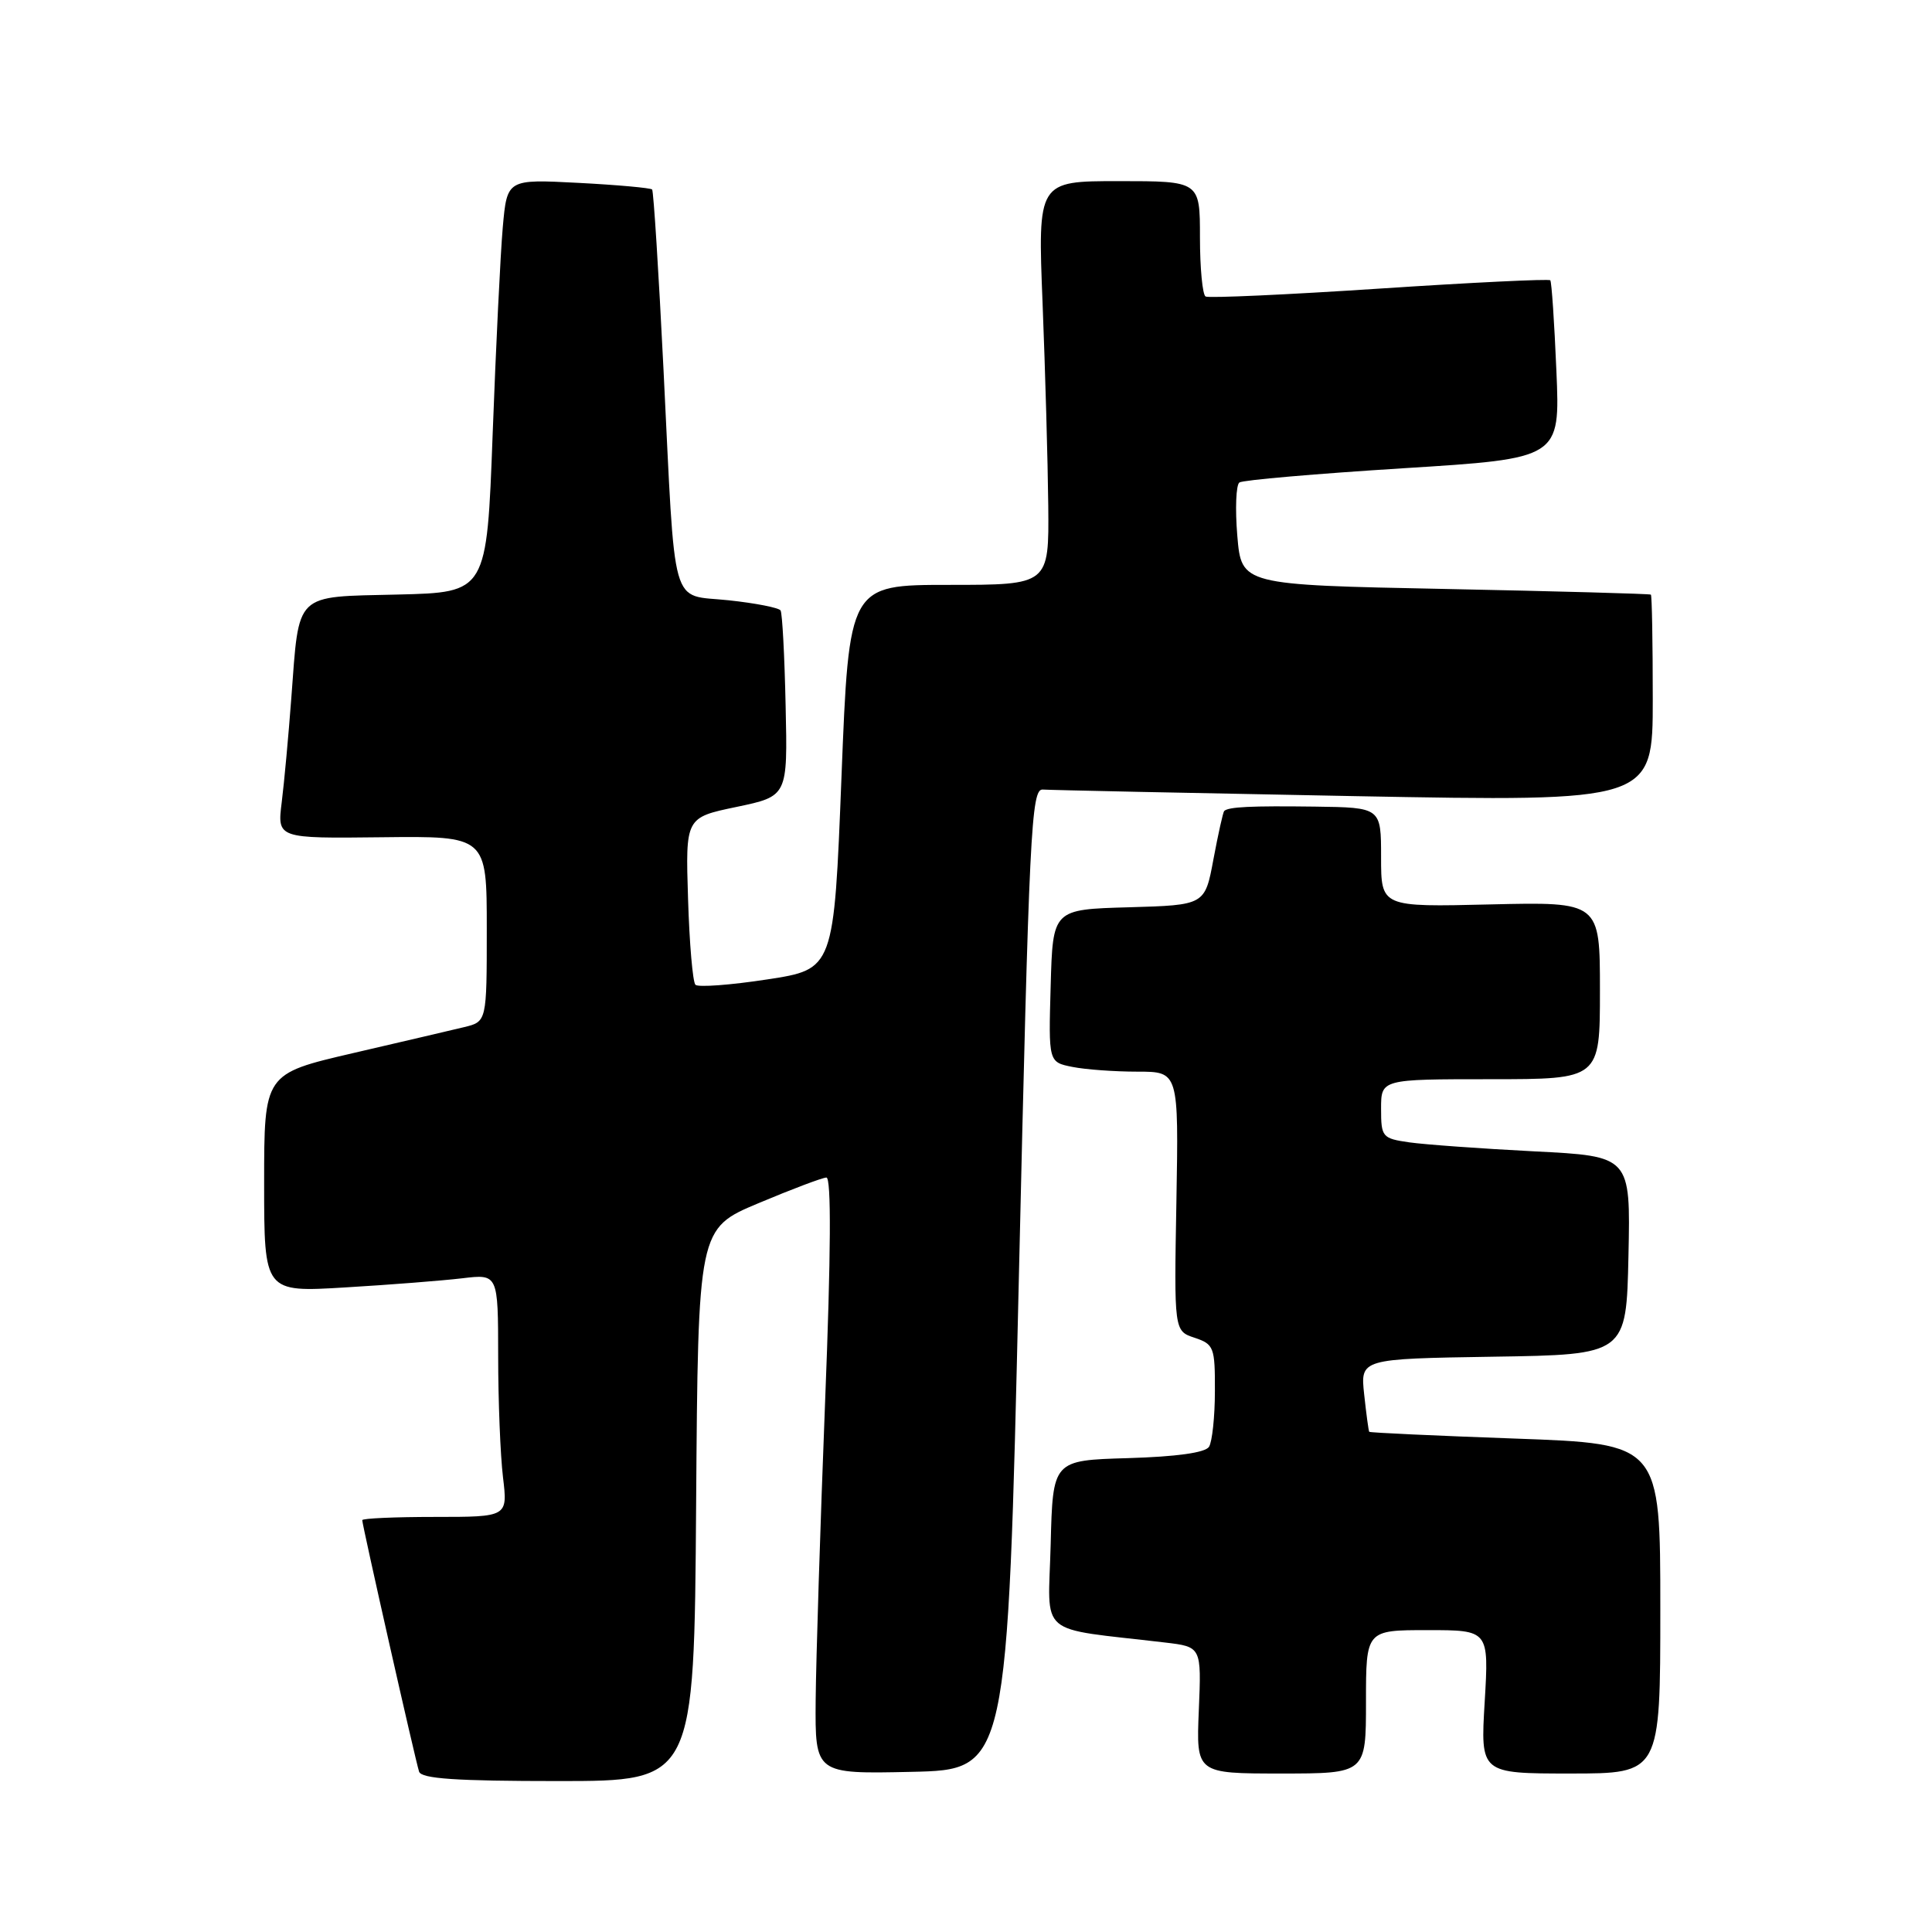 <?xml version="1.0" encoding="UTF-8" standalone="no"?>
<!DOCTYPE svg PUBLIC "-//W3C//DTD SVG 1.1//EN" "http://www.w3.org/Graphics/SVG/1.1/DTD/svg11.dtd" >
<svg xmlns="http://www.w3.org/2000/svg" xmlns:xlink="http://www.w3.org/1999/xlink" version="1.1" viewBox="0 0 256 256">
 <g >
 <path fill="currentColor"
d=" M 92.24 199.39 C 92.50 162.79 92.50 162.79 100.50 159.43 C 104.90 157.58 108.95 156.05 109.50 156.03 C 110.16 156.01 110.11 166.03 109.33 185.75 C 108.69 202.11 108.13 219.90 108.08 225.28 C 108.00 235.06 108.00 235.06 120.75 234.78 C 133.50 234.50 133.50 234.50 135.00 169.50 C 136.37 110.00 136.64 104.51 138.17 104.62 C 139.08 104.69 157.65 105.08 179.42 105.49 C 219.00 106.23 219.00 106.23 219.00 92.62 C 219.00 85.13 218.89 78.91 218.75 78.79 C 218.61 78.68 206.35 78.34 191.50 78.04 C 164.50 77.50 164.50 77.50 163.95 71.00 C 163.65 67.42 163.78 64.24 164.23 63.93 C 164.68 63.61 174.42 62.77 185.88 62.05 C 206.73 60.75 206.73 60.75 206.23 49.13 C 205.96 42.73 205.60 37.34 205.42 37.14 C 205.25 36.94 195.07 37.43 182.80 38.24 C 170.54 39.05 160.16 39.52 159.75 39.29 C 159.34 39.07 159.00 35.53 159.00 31.44 C 159.00 24.00 159.00 24.00 148.25 24.00 C 137.50 24.00 137.50 24.00 138.15 40.25 C 138.50 49.19 138.84 61.22 138.90 67.00 C 139.00 77.50 139.00 77.50 125.75 77.50 C 112.50 77.50 112.50 77.50 111.50 102.96 C 110.50 128.43 110.50 128.43 101.65 129.78 C 96.78 130.53 92.51 130.84 92.15 130.49 C 91.79 130.13 91.35 125.00 91.17 119.09 C 90.83 108.33 90.83 108.33 97.60 106.92 C 104.37 105.50 104.37 105.50 104.10 93.53 C 103.96 86.94 103.66 81.26 103.43 80.89 C 103.21 80.53 100.11 79.92 96.54 79.54 C 88.72 78.70 89.53 81.55 87.92 49.00 C 87.28 36.07 86.60 25.33 86.41 25.11 C 86.22 24.90 81.81 24.50 76.62 24.23 C 67.19 23.74 67.19 23.74 66.62 30.12 C 66.31 33.63 65.71 45.95 65.28 57.50 C 64.50 78.50 64.50 78.50 52.71 78.78 C 38.88 79.11 39.67 78.34 38.60 92.50 C 38.23 97.45 37.66 103.66 37.33 106.30 C 36.73 111.10 36.73 111.10 50.61 110.94 C 64.50 110.78 64.50 110.78 64.50 123.08 C 64.50 135.37 64.50 135.37 61.50 136.10 C 59.85 136.50 53.21 138.05 46.75 139.55 C 35.00 142.28 35.00 142.28 35.00 156.76 C 35.00 171.24 35.00 171.24 45.75 170.59 C 51.66 170.24 58.64 169.69 61.25 169.38 C 66.00 168.81 66.00 168.81 66.01 179.66 C 66.01 185.62 66.30 192.86 66.65 195.75 C 67.28 201.00 67.28 201.00 57.64 201.00 C 52.34 201.00 48.00 201.19 48.00 201.43 C 48.00 202.09 55.05 233.31 55.53 234.75 C 55.83 235.69 60.43 236.00 73.96 236.00 C 91.98 236.00 91.98 236.00 92.24 199.39 Z  M 181.00 225.50 C 181.00 216.00 181.00 216.00 189.15 216.00 C 197.29 216.00 197.29 216.00 196.73 225.50 C 196.16 235.00 196.16 235.00 208.08 235.00 C 220.00 235.00 220.00 235.00 220.00 213.16 C 220.00 191.31 220.00 191.31 200.80 190.62 C 190.24 190.24 181.52 189.84 181.43 189.72 C 181.34 189.60 181.04 187.37 180.76 184.77 C 180.25 180.05 180.25 180.05 197.88 179.77 C 215.50 179.50 215.50 179.50 215.78 166.35 C 216.06 153.20 216.06 153.20 203.28 152.56 C 196.25 152.20 188.81 151.66 186.75 151.37 C 183.15 150.85 183.00 150.67 183.00 146.91 C 183.00 143.00 183.00 143.00 197.50 143.00 C 212.00 143.00 212.00 143.00 212.00 131.25 C 212.00 119.50 212.00 119.50 197.50 119.84 C 183.00 120.19 183.00 120.19 183.00 113.59 C 183.00 107.00 183.00 107.00 174.25 106.88 C 165.71 106.77 162.80 106.91 162.21 107.46 C 162.06 107.62 161.42 110.48 160.79 113.84 C 159.66 119.93 159.66 119.93 149.58 120.22 C 139.50 120.50 139.50 120.50 139.22 130.62 C 138.93 140.74 138.93 140.74 142.09 141.37 C 143.83 141.72 147.71 142.00 150.72 142.00 C 156.18 142.00 156.18 142.00 155.88 159.18 C 155.57 176.36 155.57 176.36 158.29 177.26 C 160.85 178.12 161.00 178.51 160.98 184.33 C 160.98 187.72 160.62 191.05 160.20 191.71 C 159.70 192.49 155.89 193.02 149.46 193.21 C 139.50 193.50 139.50 193.50 139.22 204.65 C 138.90 217.10 137.17 215.61 154.35 217.64 C 159.20 218.21 159.20 218.21 158.85 226.61 C 158.50 235.00 158.50 235.00 169.75 235.00 C 181.00 235.00 181.00 235.00 181.00 225.50 Z "/>
</g>
</svg>